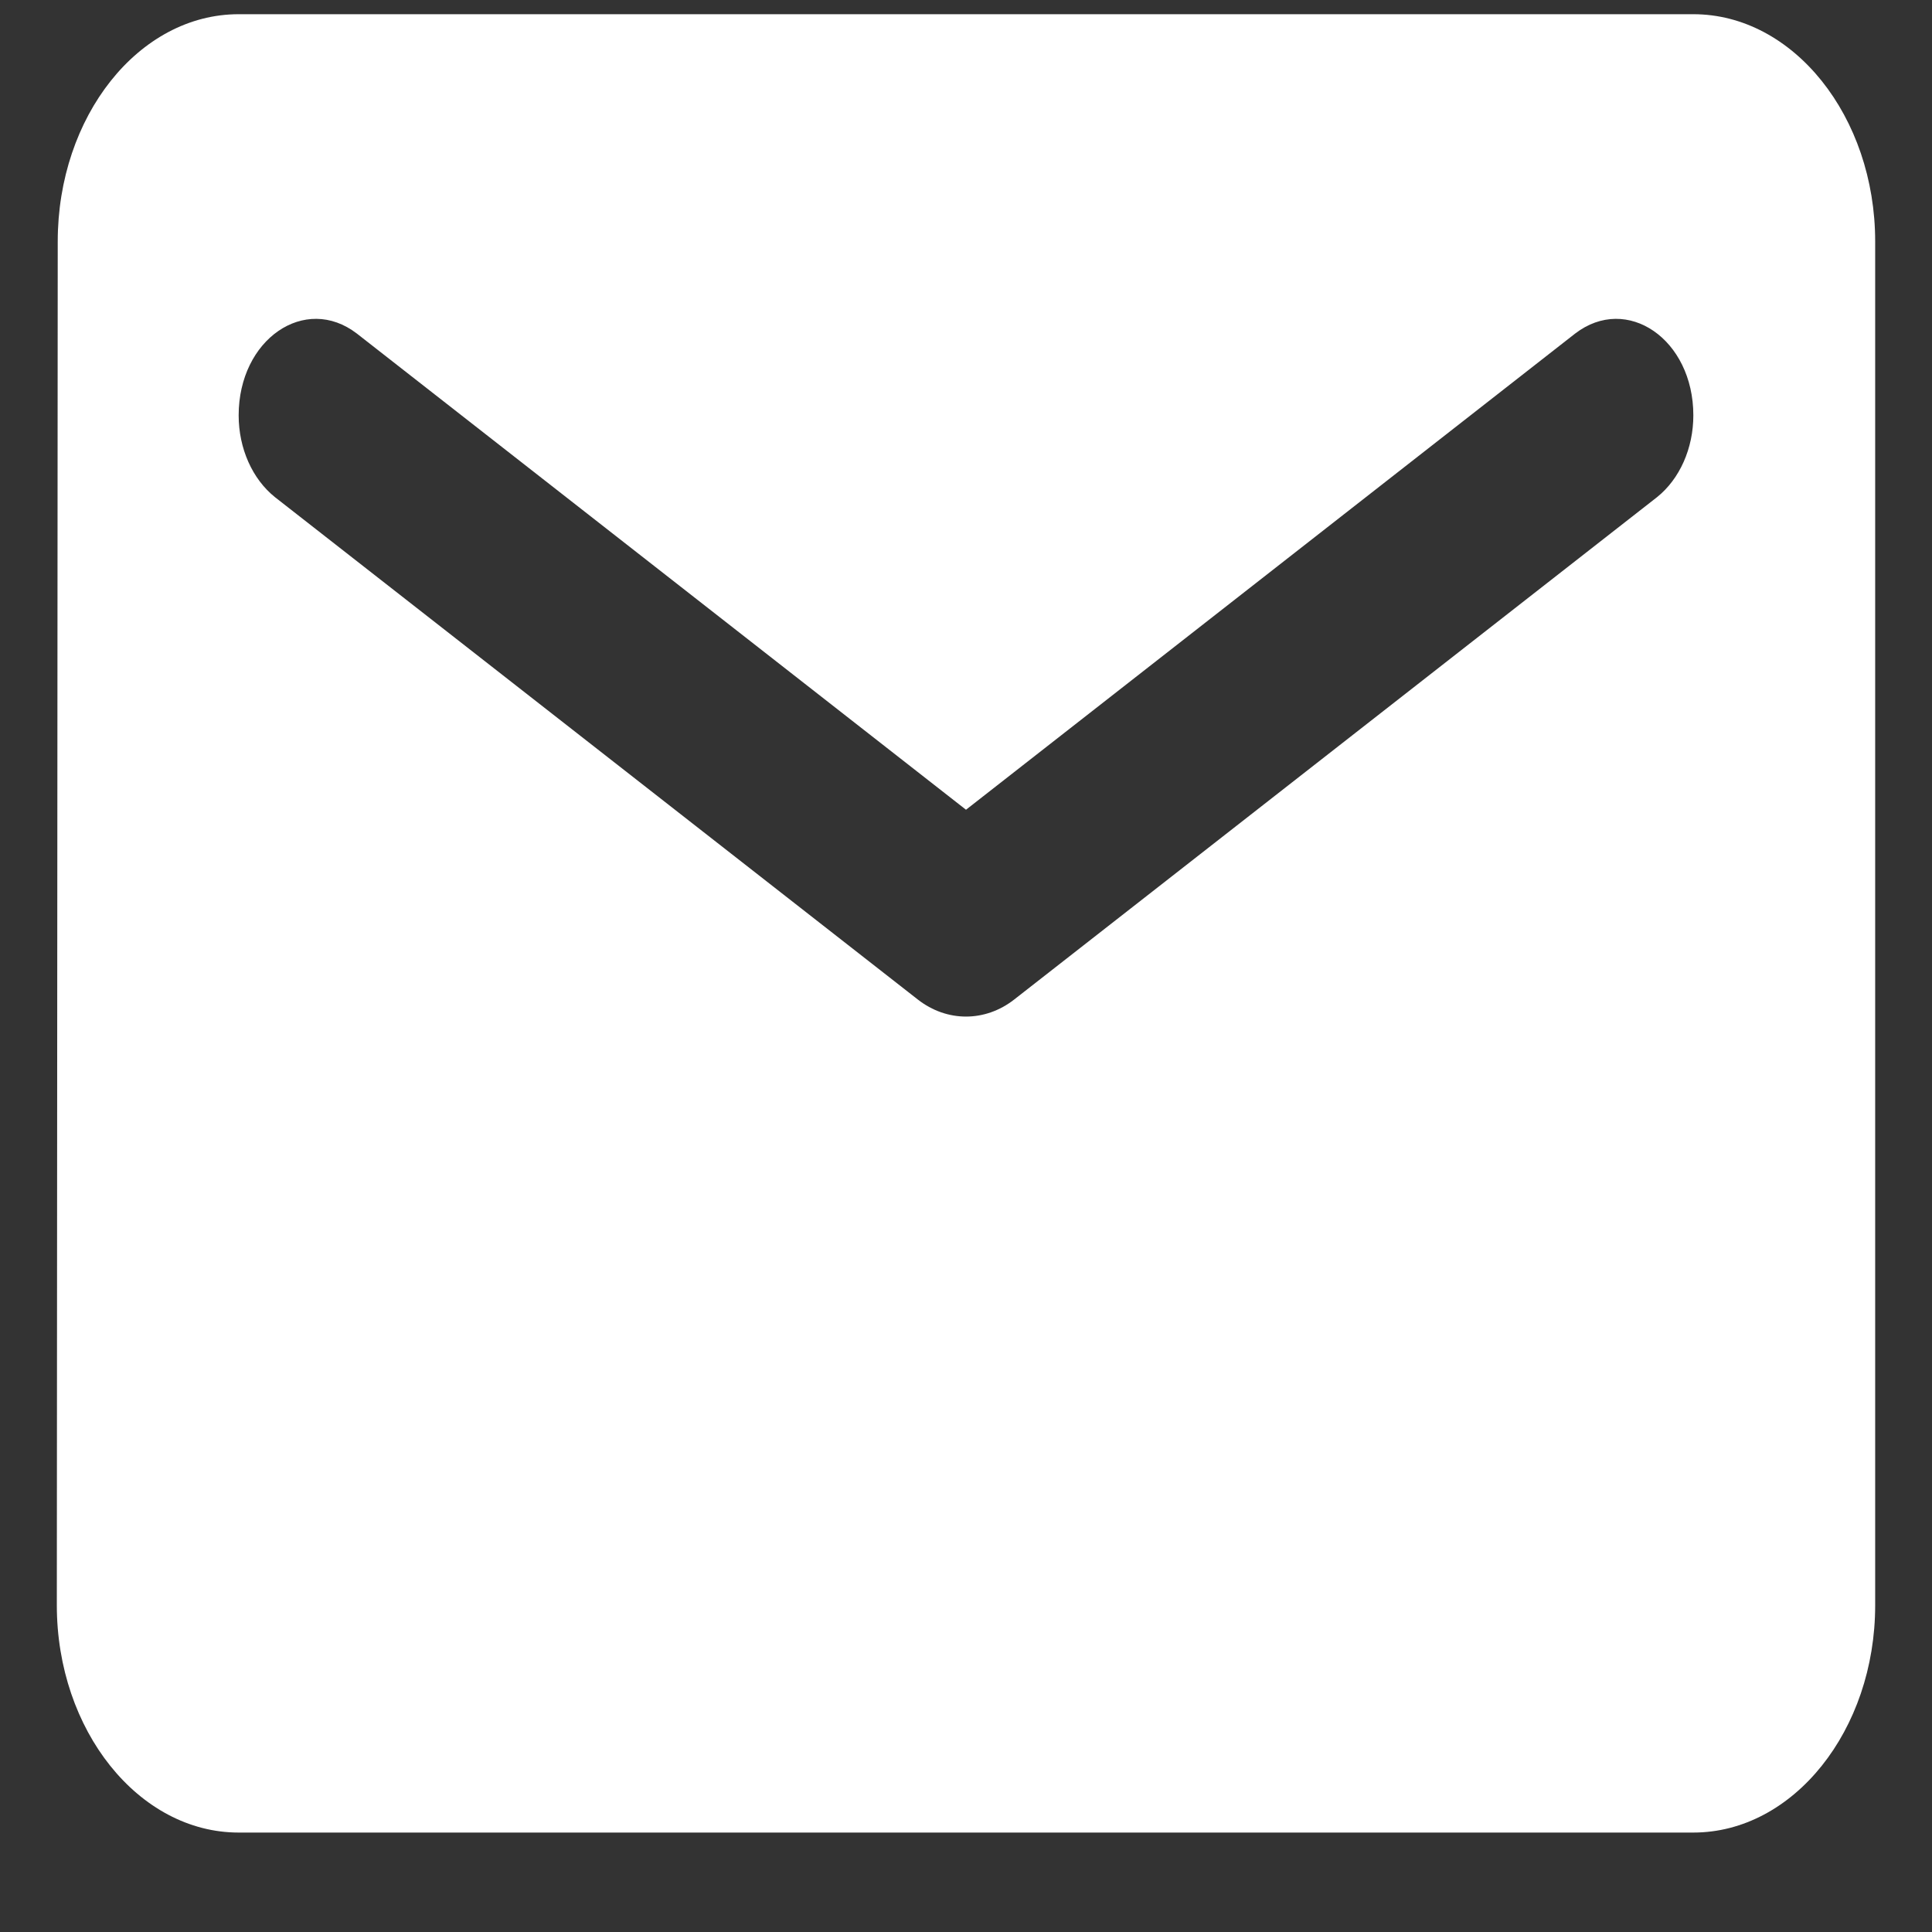 <svg width="17" height="17" viewBox="0 0 17 17" fill="none" xmlns="http://www.w3.org/2000/svg">
<rect x="0" y="0" width="17" height="17" fill="#333333" stroke="none"/>
<path d="M14.9 0.125H2.1C1.22 0.125 0.508 1.025 0.508 2.125L0.5 14.125C0.5 15.225 1.22 16.125 2.1 16.125H14.9C15.78 16.125 16.5 15.225 16.5 14.125V2.125C16.5 1.025 15.78 0.125 14.9 0.125ZM14.58 4.375L8.924 8.795C8.668 8.995 8.332 8.995 8.076 8.795L2.42 4.375C2.22 4.215 2.1 3.945 2.1 3.655C2.1 2.985 2.684 2.585 3.14 2.935L8.5 7.125L13.86 2.935C14.316 2.585 14.9 2.985 14.9 3.655C14.9 3.945 14.78 4.215 14.58 4.375Z" fill="white"></path>
</svg>
